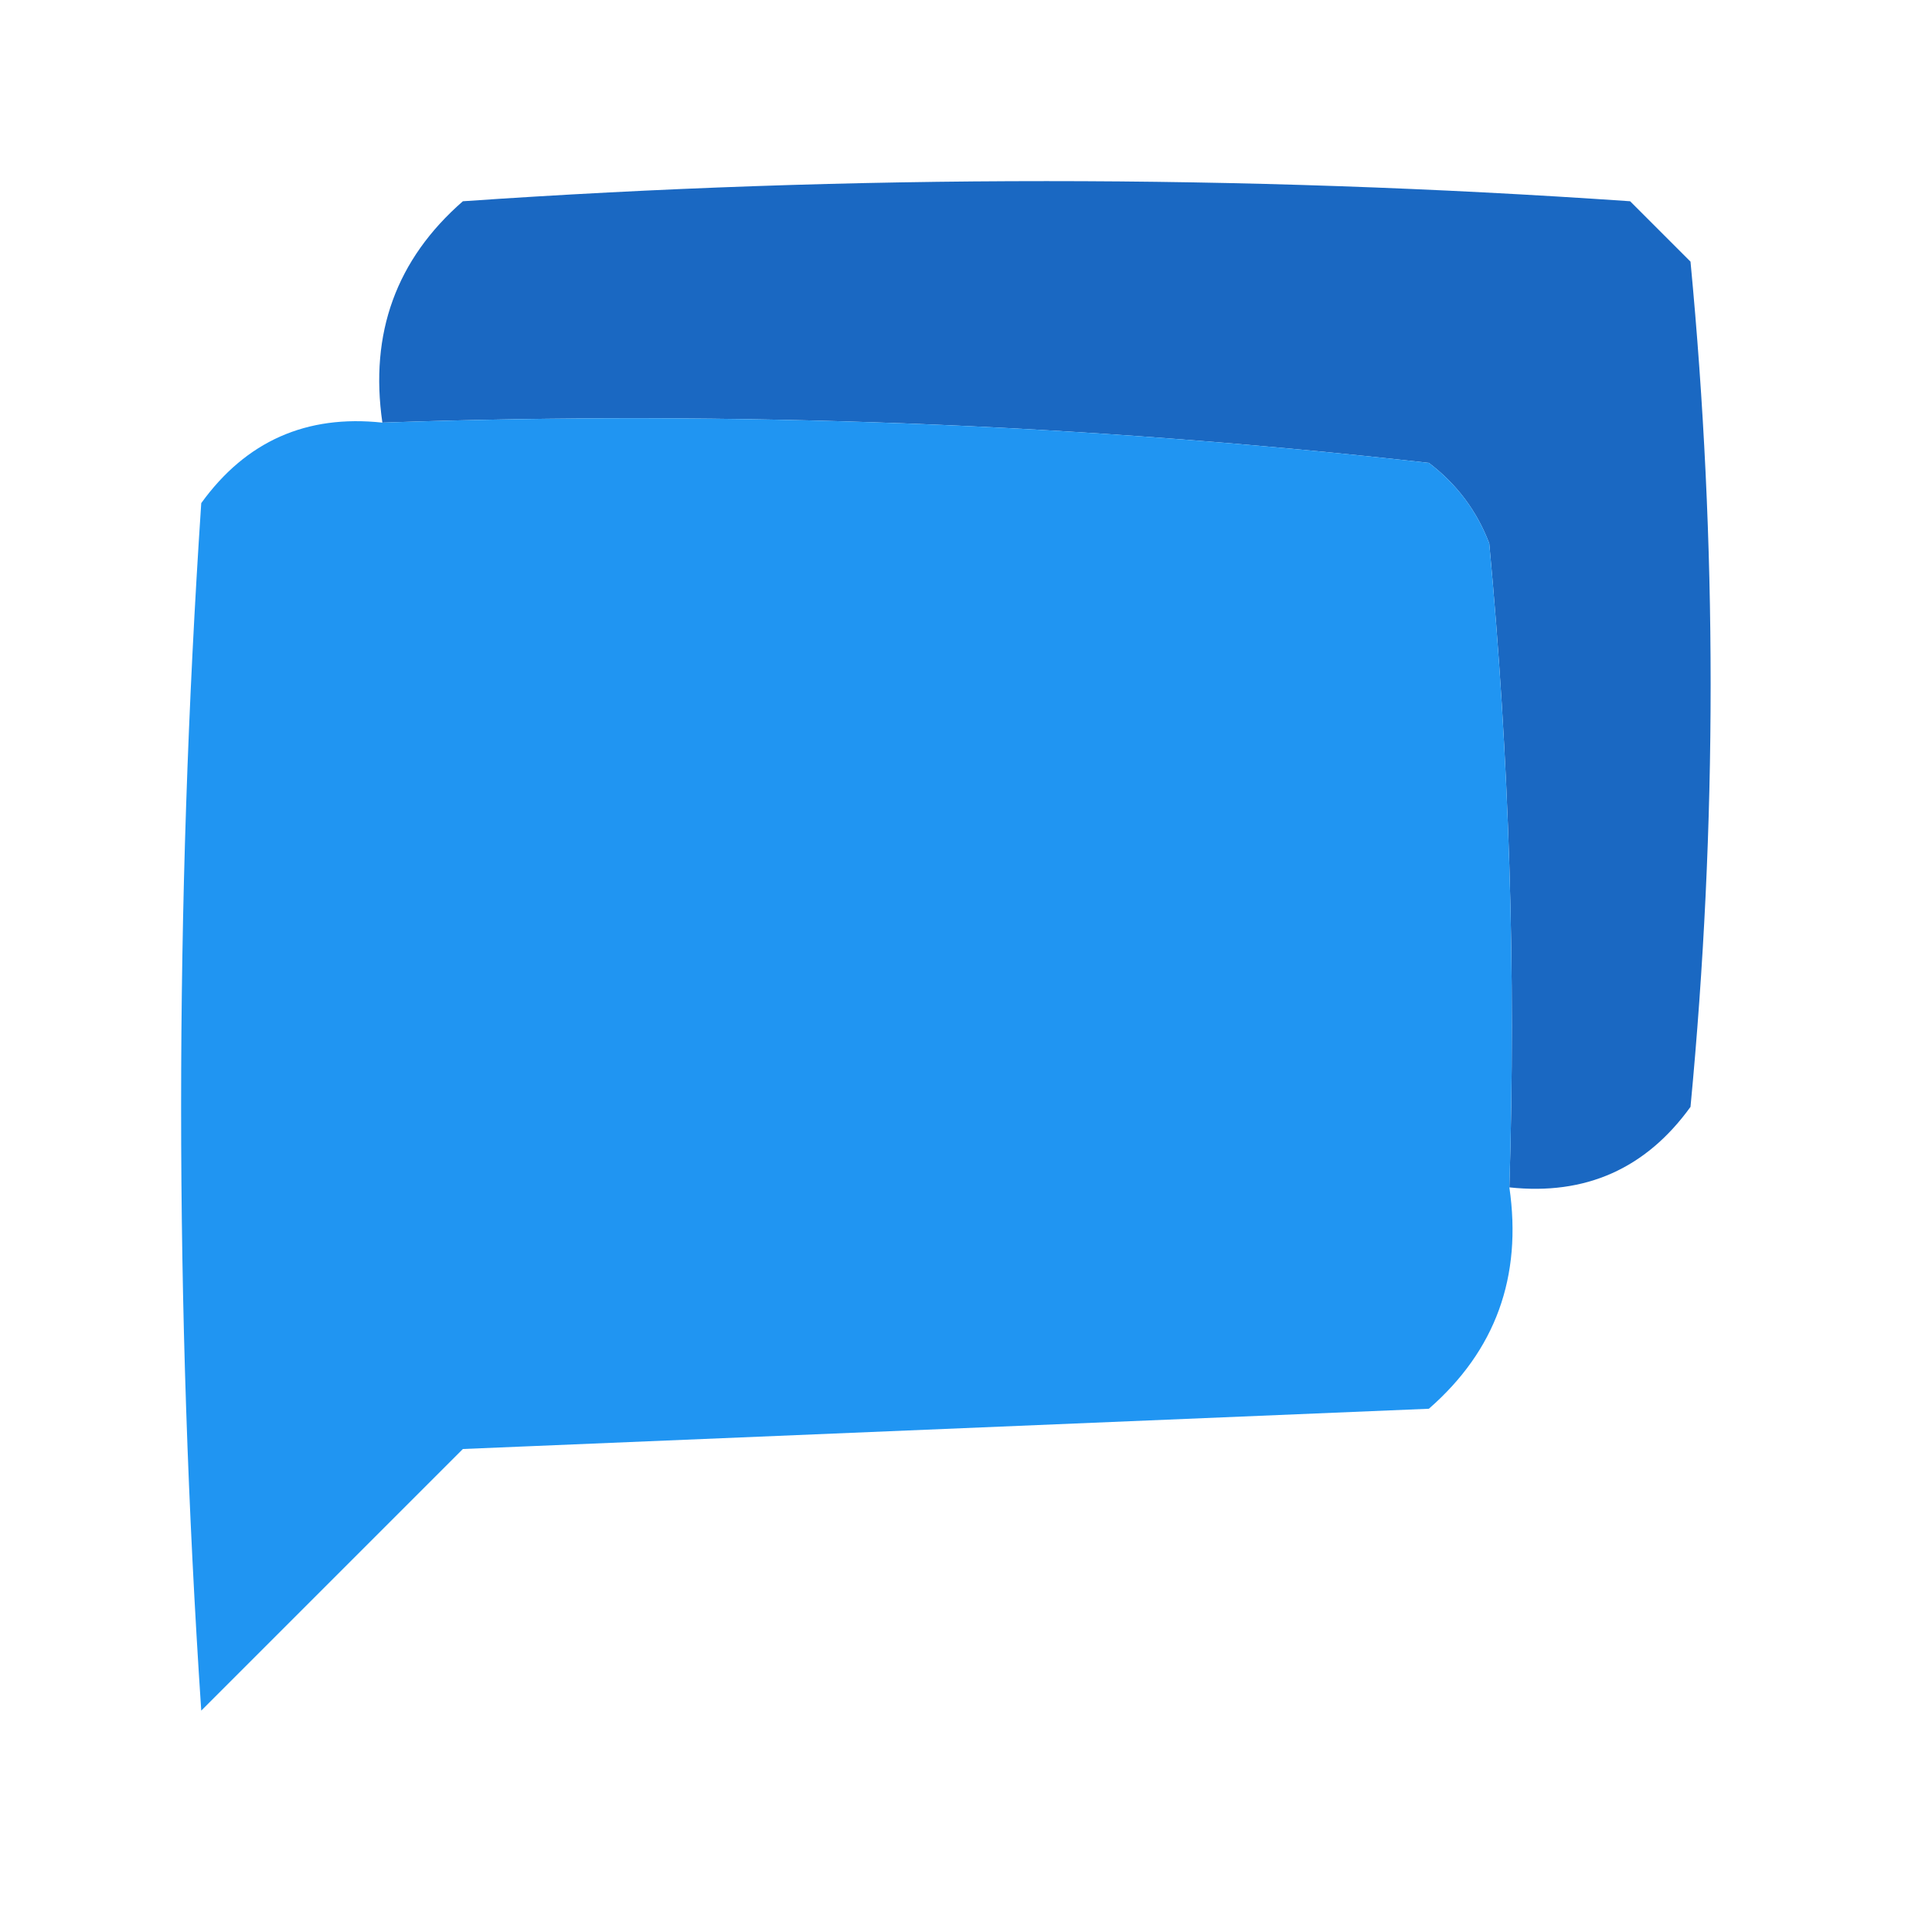 <svg xmlns="http://www.w3.org/2000/svg" version="1.1" width="48px" height="48px"
    style="shape-rendering:geometricPrecision; text-rendering:geometricPrecision; image-rendering:optimizeQuality; fill-rule:evenodd; clip-rule:evenodd"
    xmlns:xlink="http://www.w3.org/1999/xlink">
    <g>
        <path style="opacity:0.976" fill="#1565c0"
            d="M 37.5,29.5 C 37.666,24.156 37.499,18.823 37,13.5C 36.692,12.692 36.192,12.025 35.5,11.5C 26.888,10.529 18.221,10.196 9.5,10.5C 9.178,8.278 9.845,6.444 11.5,5C 21.167,4.333 30.833,4.333 40.5,5C 41,5.5 41.5,6 42,6.5C 42.667,13.5 42.667,20.5 42,27.5C 40.89,29.037 39.39,29.703 37.5,29.5 Z" />
    </g>
    <g>
        <path style="opacity:0.993" fill="#2095f2"
            d="M 9.5,10.5 C 18.221,10.196 26.888,10.529 35.5,11.5C 36.192,12.025 36.692,12.692 37,13.5C 37.499,18.823 37.666,24.156 37.5,29.5C 37.822,31.722 37.155,33.556 35.5,35C 27.5,35.333 19.5,35.667 11.5,36C 9.333,38.167 7.167,40.333 5,42.5C 4.333,32.5 4.333,22.5 5,12.5C 6.11,10.963 7.61,10.296 9.5,10.5 Z" />
    </g>
</svg>